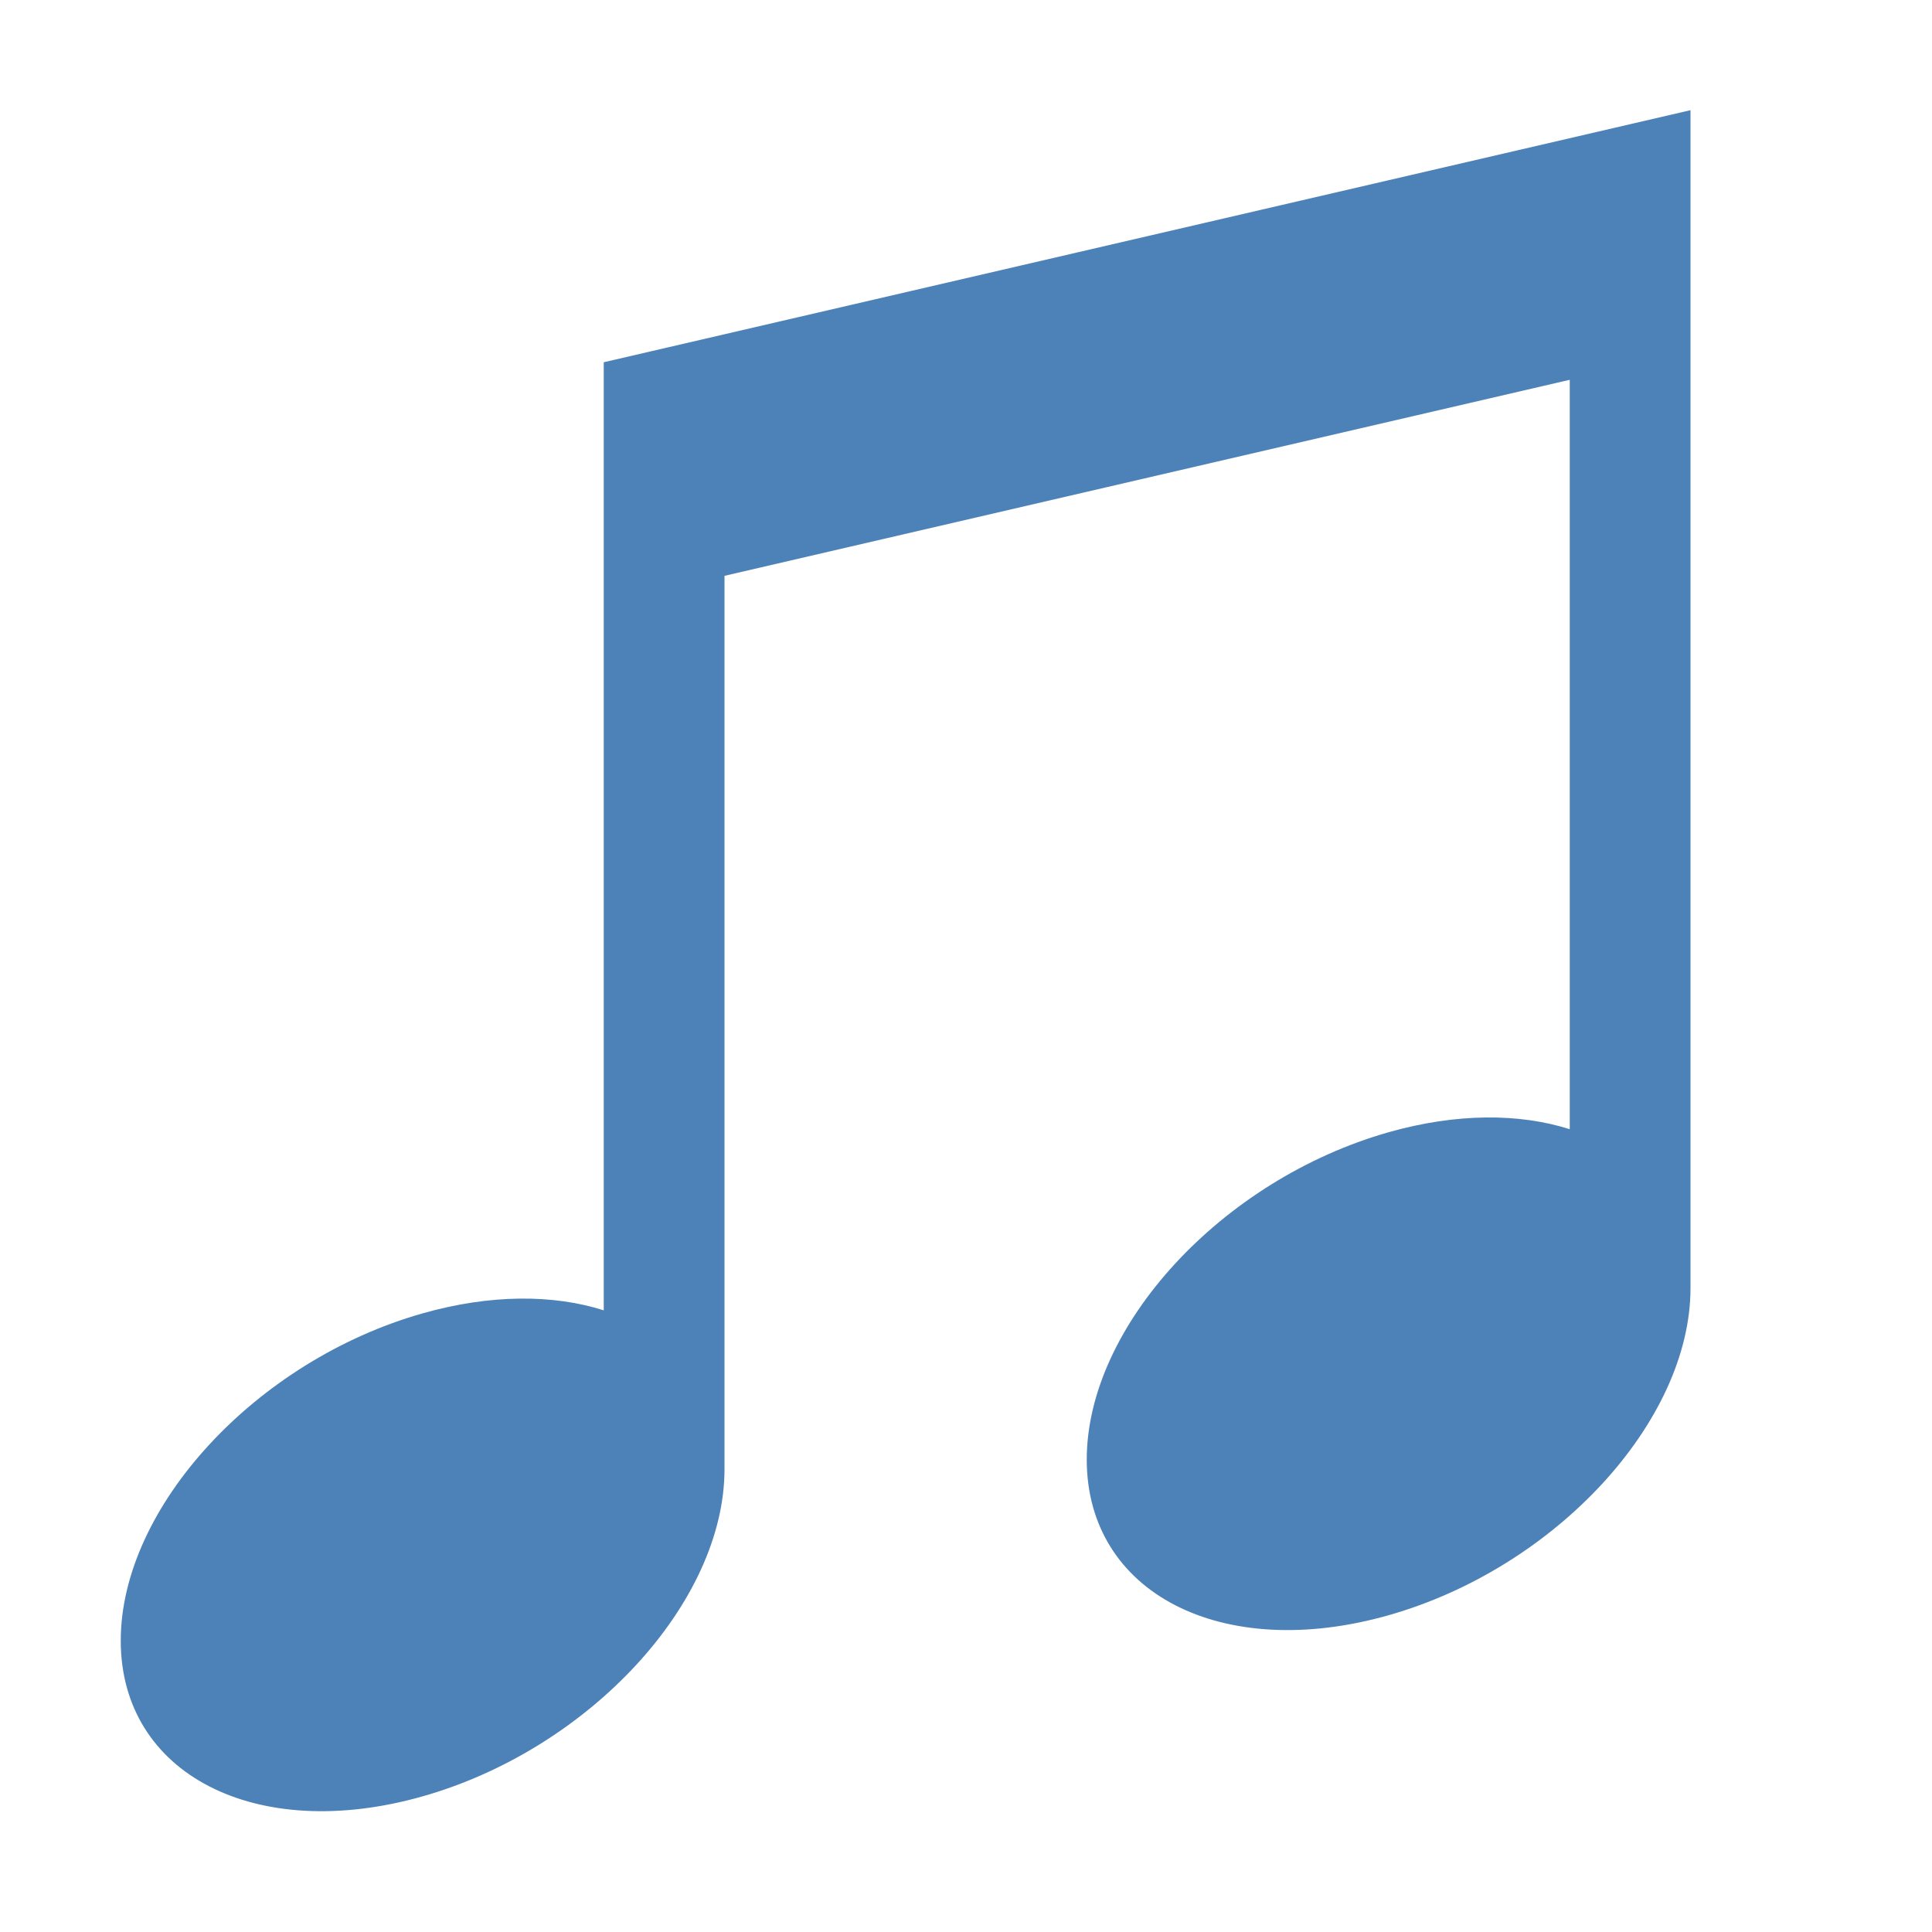<?xml version="1.0" encoding="UTF-8"?>
<!DOCTYPE svg PUBLIC "-//W3C//DTD SVG 1.1//EN" "http://www.w3.org/Graphics/SVG/1.1/DTD/svg11.dtd">
<svg xmlns="http://www.w3.org/2000/svg" xml:space="preserve" width="1024px" height="1024px" shape-rendering="geometricPrecision" text-rendering="geometricPrecision" image-rendering="optimizeQuality" fill-rule="nonzero" clip-rule="evenodd" viewBox="0 0 10240 10240" xmlns:xlink="http://www.w3.org/1999/xlink">
	<title>music icon</title>
	<desc>music icon from the IconExperience.com O-Collection. Copyright by INCORS GmbH (www.incors.com).</desc>
	<path id="curve0" fill="#4D82B8" d="M7360 6001c360,-102 693,-101 960,-16l0 -3972 -4480 1039 0 4735c0,707 -716,1483 -1600,1734 -884,251 -1600,-118 -1600,-825 0,-707 716,-1484 1600,-1735 360,-102 693,-101 960,-16l0 -5025 5760 -1336 0 6243c0,707 -716,1483 -1600,1734 -884,251 -1600,-118 -1600,-825 0,-707 716,-1484 1600,-1735z"/>
</svg>
